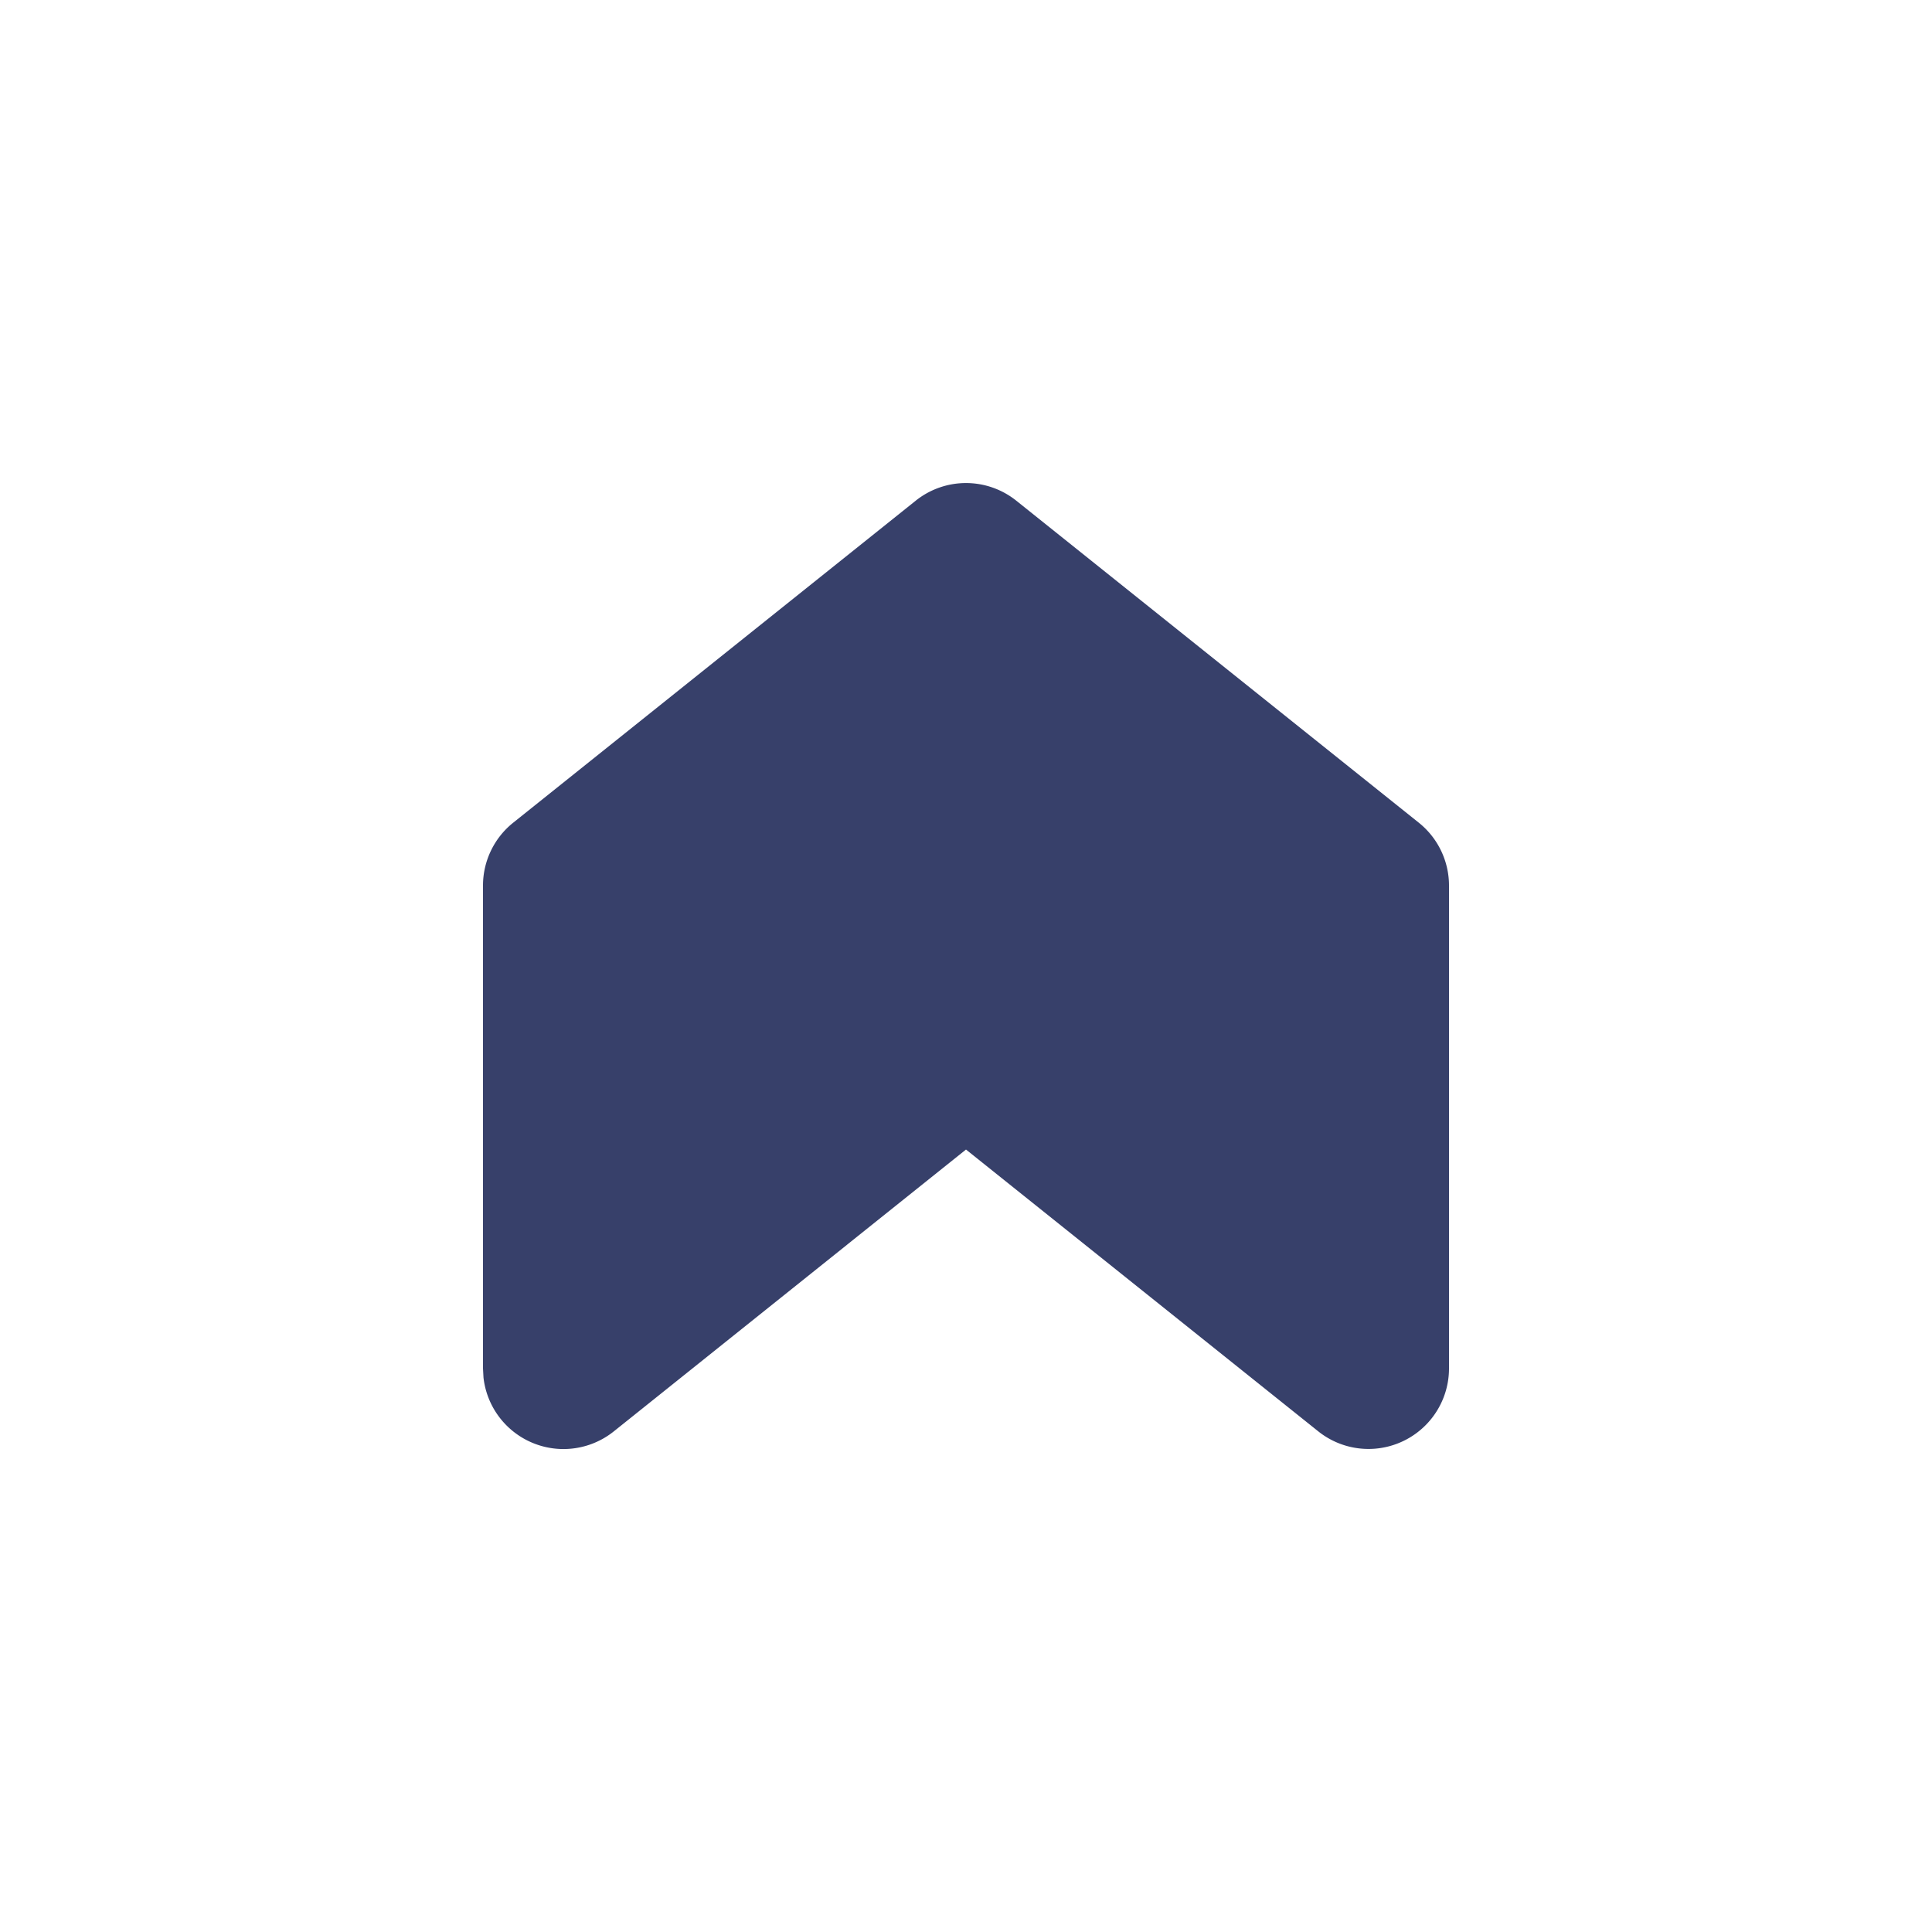<svg  xmlns="http://www.w3.org/2000/svg"  width="24"  height="24"  viewBox="0 0 24 24"  fill="#37406a" ><path stroke="none" d="M0 0h24v24H0z" fill="none"/><path d="M11.375 6.22l-5 4a1 1 0 0 0 -.375 .78v6l.006 .112a1 1 0 0 0 1.619 .669l4.375 -3.501l4.375 3.5a1 1 0 0 0 1.625 -.78v-6a1 1 0 0 0 -.375 -.78l-5 -4a1 1 0 0 0 -1.25 0z" /></svg>